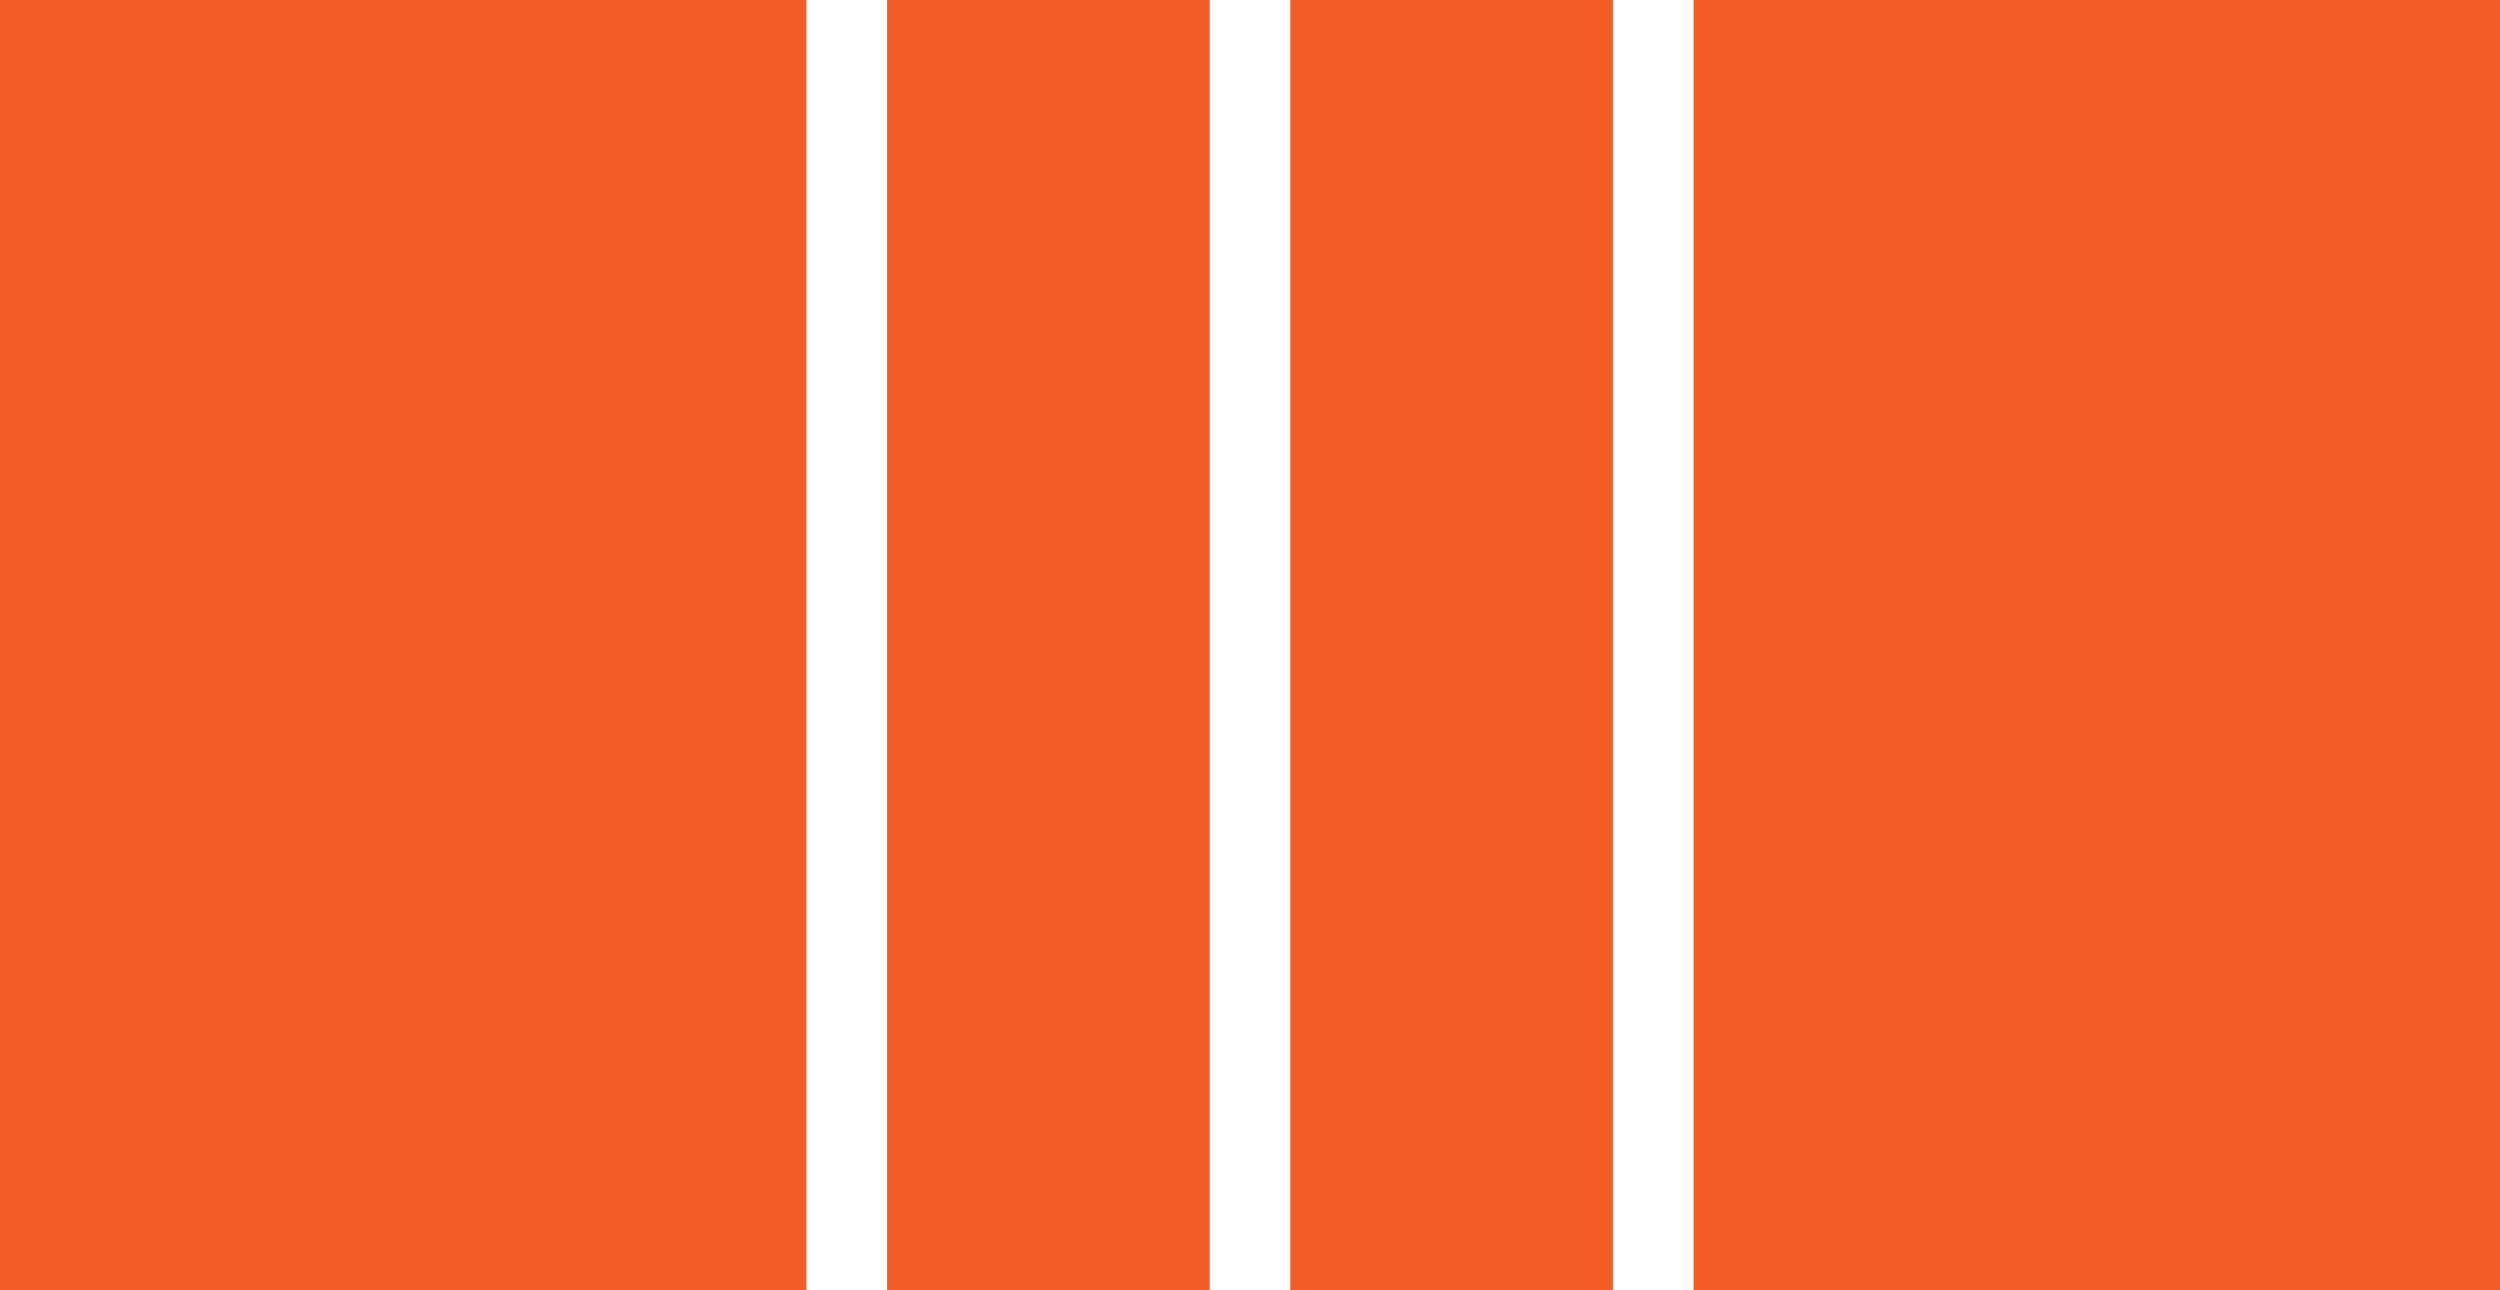 <?xml version="1.0" encoding="utf-8"?>
<!-- Generator: Adobe Illustrator 19.0.0, SVG Export Plug-In . SVG Version: 6.00 Build 0)  -->
<svg version="1.1" id="Слой_1" xmlns="http://www.w3.org/2000/svg" xmlns:xlink="http://www.w3.org/1999/xlink" x="0px" y="0px"
	 viewBox="0 0 31 16" style="enable-background:new 0 0 31 16;" xml:space="preserve">
<style type="text/css">
	.st0{fill:#F15C27;}
	.st1{fill:#FFFFFF;}
	.st2{fill:none;stroke:#FFFFFF;stroke-miterlimit:10;}
</style>
<rect y="0" class="st0" width="31" height="16"/>
<line class="st1" x1="15.5" y1="0" x2="15.5" y2="16"/>
<line class="st2" x1="15.5" y1="0" x2="15.5" y2="16"/>
<line class="st1" x1="10.5" y1="0" x2="10.5" y2="16"/>
<line class="st2" x1="10.5" y1="0" x2="10.5" y2="16"/>
<line class="st1" x1="20.5" y1="0" x2="20.5" y2="16"/>
<line class="st2" x1="20.5" y1="0" x2="20.5" y2="16"/>
</svg>
